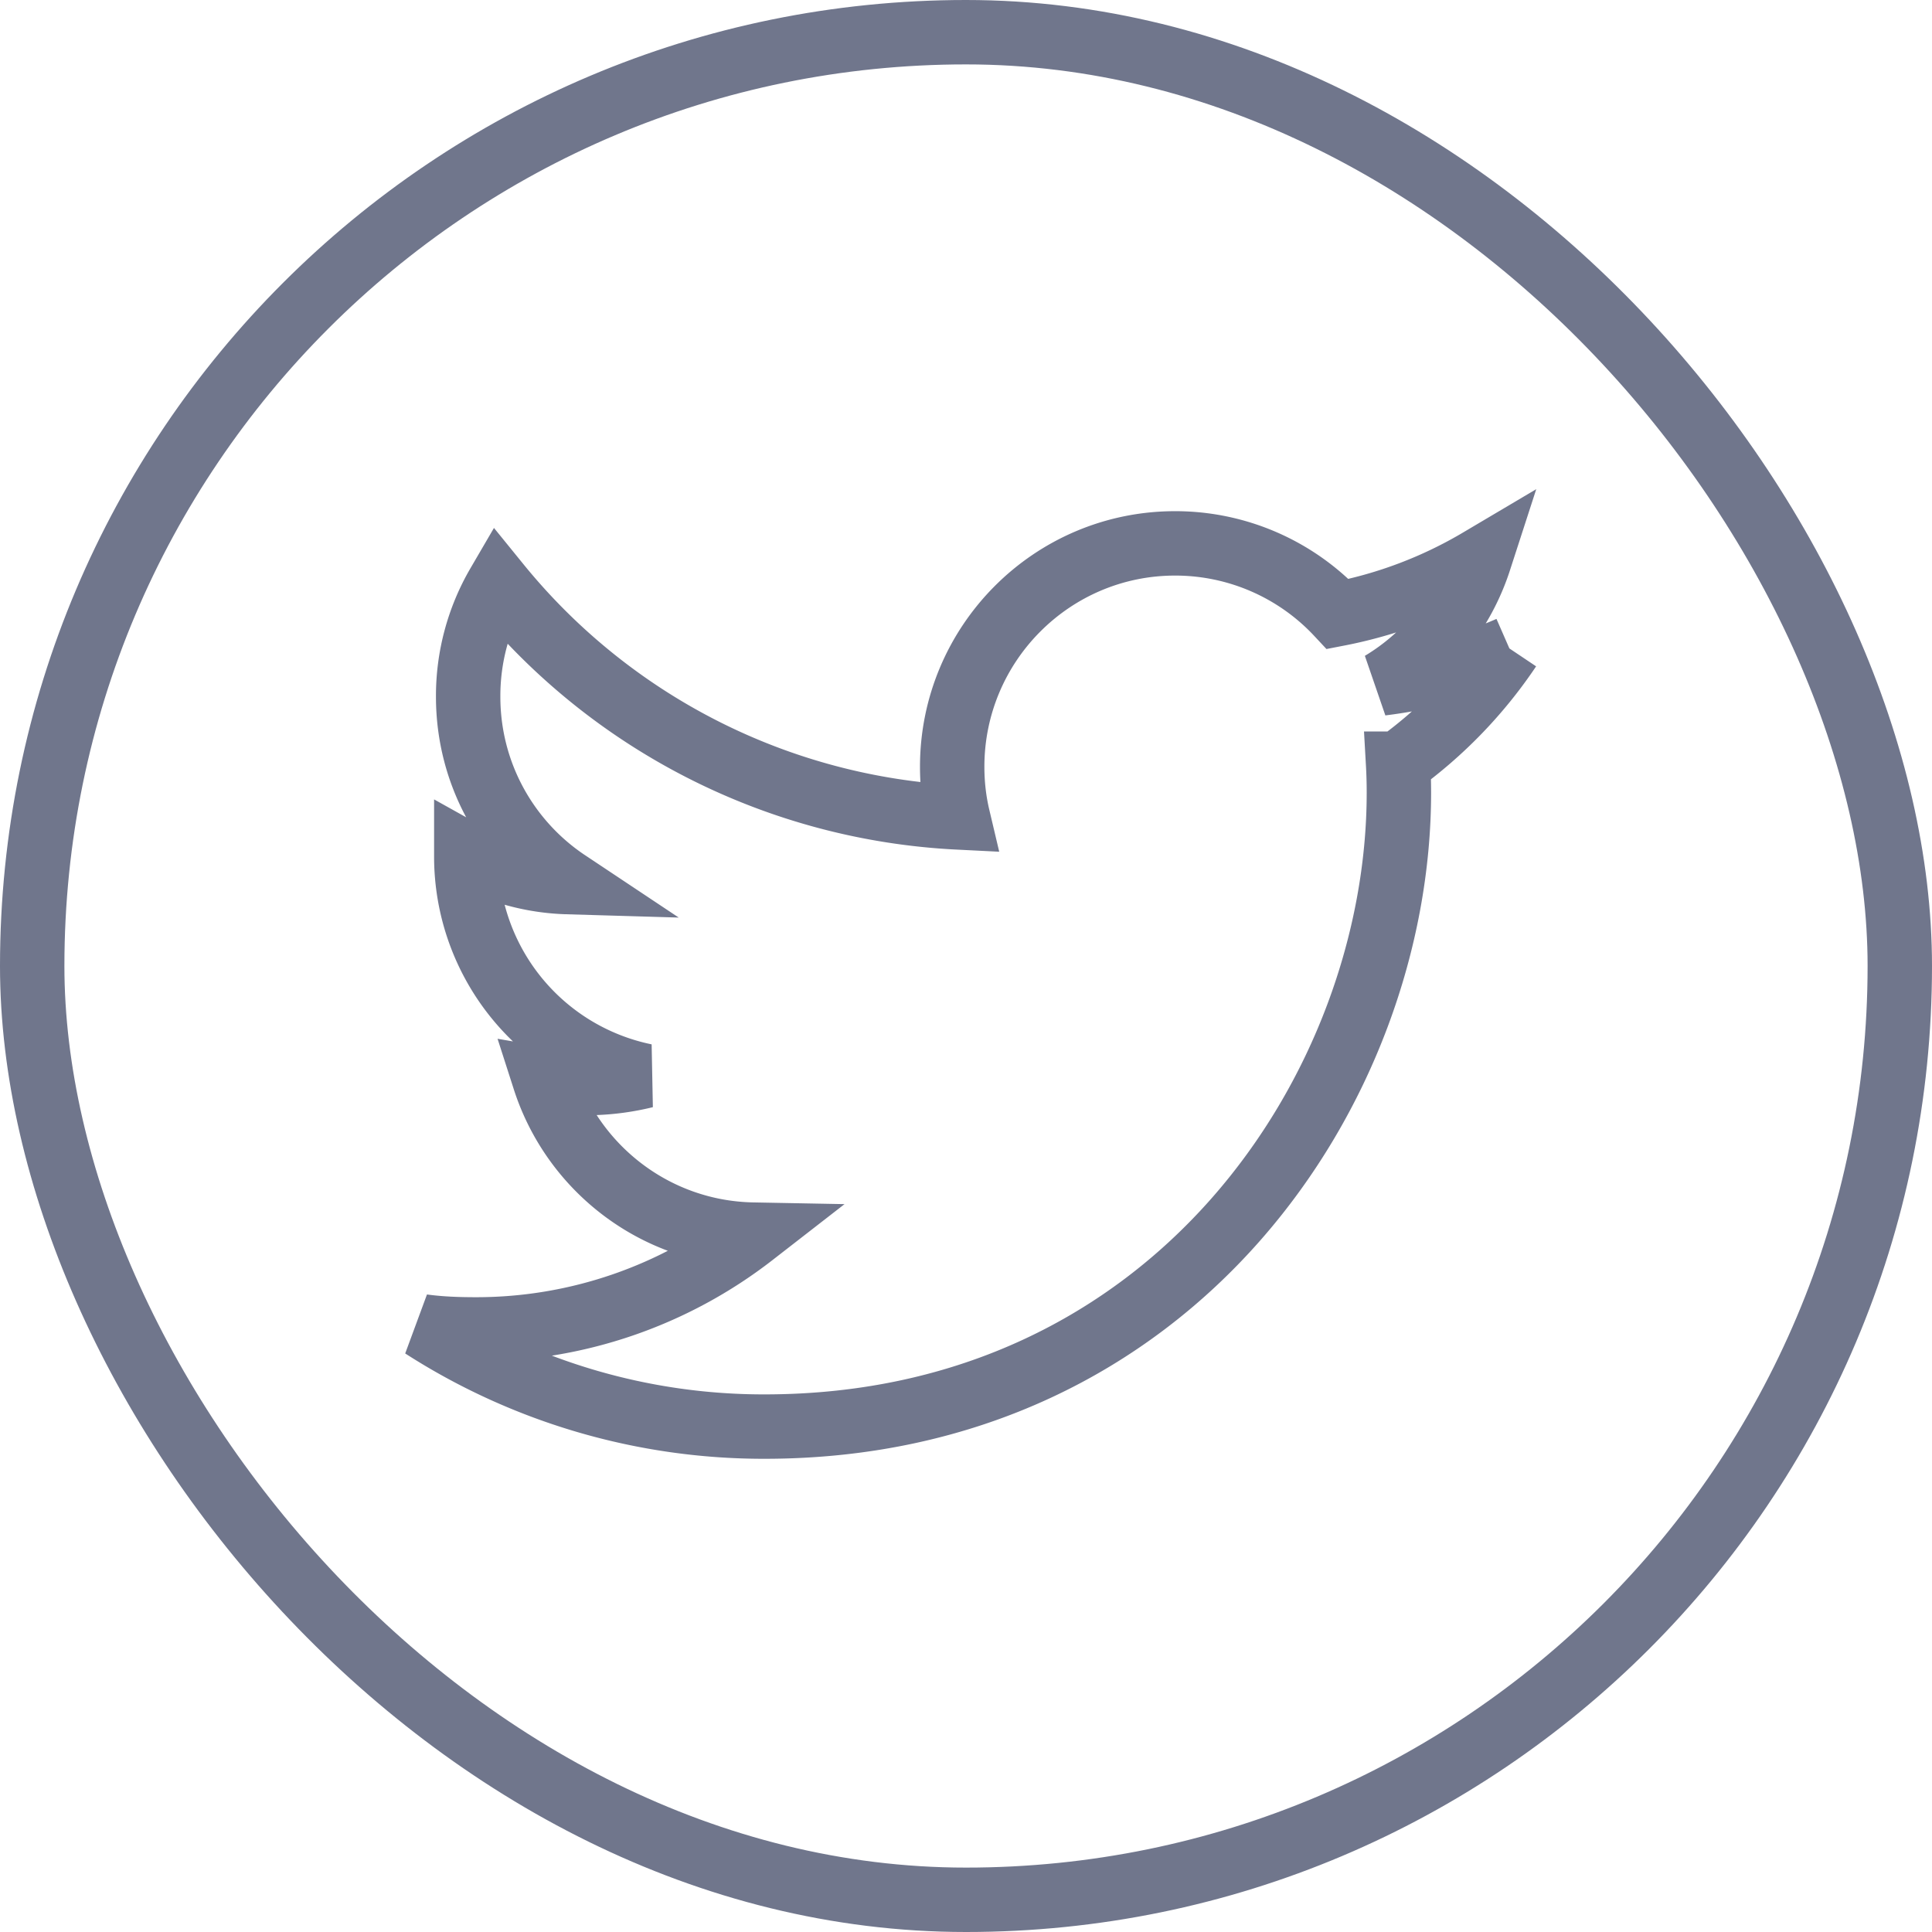 <svg width="60" height="60" viewBox="0 0 60 60" xmlns="http://www.w3.org/2000/svg">
    <g stroke="#70768C" stroke-width="2" fill="none" fill-rule="evenodd">
        <rect x="1" y="1" width="58" height="58" rx="29"/>
        <path d="M46.875 20.137c-1.24.542-2.576.917-3.973 1.088a6.965 6.965 0 003.041-3.825 13.746 13.746 0 01-4.395 1.669 6.905 6.905 0 00-5.053-2.194c-3.827 0-6.924 3.113-6.924 6.938 0 .543.061 1.066.181 1.573a19.654 19.654 0 01-14.276-7.238 6.874 6.874 0 00-.937 3.488c0 2.402 1.22 4.52 3.08 5.758a6.852 6.852 0 01-3.138-.865v.075a6.955 6.955 0 005.555 6.809 7.655 7.655 0 01-3.127.112c.885 2.754 3.439 4.76 6.47 4.817a14.001 14.001 0 01-8.6 2.944c-.56 0-1.11-.02-1.654-.094a19.573 19.573 0 0010.616 3.112c12.735 0 19.703-10.554 19.703-19.687 0-.3-.008-.6-.025-.9a14.125 14.125 0 003.456-3.58"/>
    </g>
</svg>